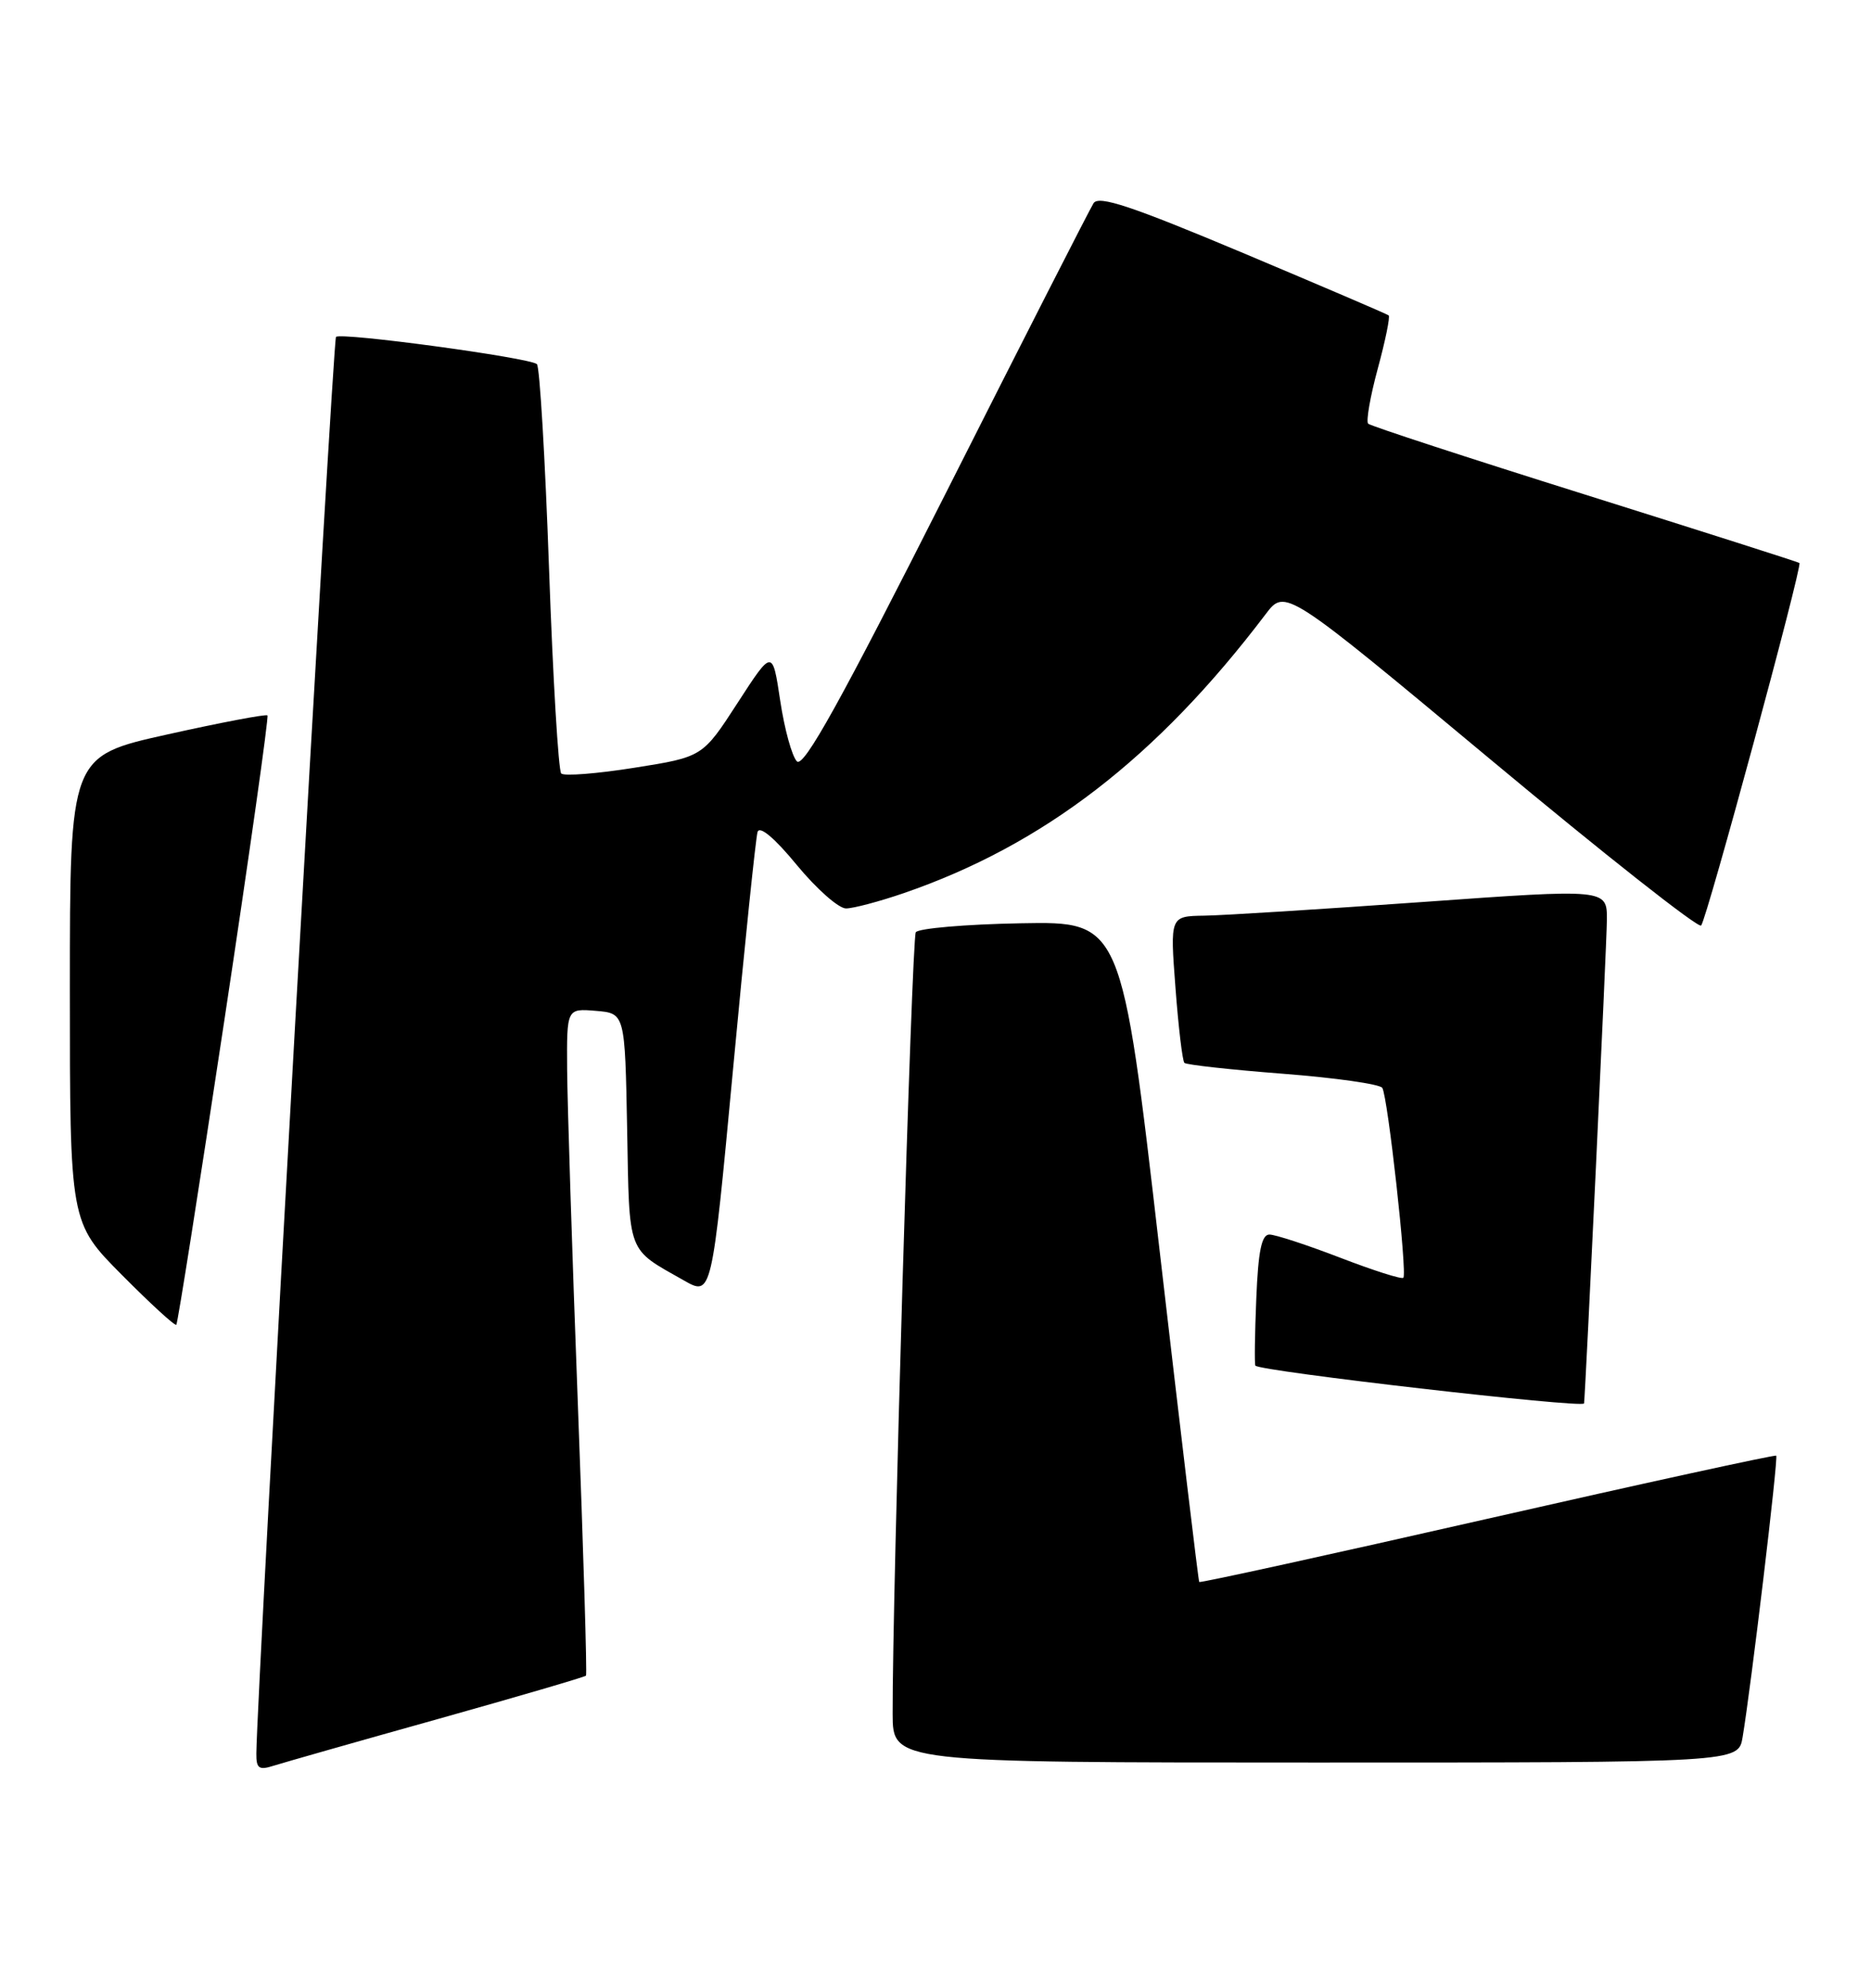 <?xml version="1.0" encoding="UTF-8" standalone="no"?>
<!DOCTYPE svg PUBLIC "-//W3C//DTD SVG 1.1//EN" "http://www.w3.org/Graphics/SVG/1.1/DTD/svg11.dtd" >
<svg xmlns="http://www.w3.org/2000/svg" xmlns:xlink="http://www.w3.org/1999/xlink" version="1.1" viewBox="0 0 241 256">
 <g >
 <path fill="currentColor"
d=" M 56.36 221.41 C 66.73 218.50 75.34 215.98 75.48 215.81 C 75.63 215.64 75.15 199.75 74.42 180.50 C 73.69 161.25 73.08 141.99 73.05 137.69 C 73.00 129.88 73.00 129.88 76.75 130.19 C 80.50 130.50 80.50 130.50 80.78 145.41 C 81.08 161.75 80.70 160.72 88.09 164.91 C 91.68 166.95 91.68 166.95 94.42 137.72 C 95.92 121.65 97.35 107.89 97.58 107.15 C 97.85 106.31 99.78 107.93 102.63 111.40 C 105.17 114.48 108.02 117.00 108.97 117.00 C 109.91 117.00 113.26 116.11 116.41 115.03 C 134.42 108.83 149.01 97.59 163.02 79.11 C 165.54 75.78 165.54 75.78 192.02 97.84 C 206.58 109.98 218.77 119.59 219.12 119.20 C 219.85 118.38 232.20 72.84 231.78 72.51 C 231.63 72.38 219.19 68.42 204.14 63.69 C 189.09 58.97 176.53 54.86 176.23 54.57 C 175.94 54.27 176.49 51.08 177.47 47.47 C 178.45 43.86 179.08 40.78 178.87 40.62 C 178.67 40.45 170.22 36.84 160.11 32.58 C 145.73 26.54 141.53 25.14 140.86 26.17 C 140.39 26.90 131.86 43.63 121.91 63.35 C 108.27 90.35 103.52 98.92 102.65 98.06 C 102.02 97.43 101.05 93.92 100.50 90.26 C 99.50 83.59 99.50 83.59 95.00 90.54 C 90.50 97.49 90.50 97.49 81.72 98.88 C 76.89 99.65 72.64 99.98 72.29 99.62 C 71.93 99.26 71.22 87.39 70.72 73.23 C 70.22 59.08 69.52 47.23 69.16 46.90 C 68.26 46.07 43.90 42.77 43.28 43.39 C 42.87 43.79 33.10 217.68 33.02 225.82 C 33.00 227.77 33.35 228.02 35.25 227.41 C 36.49 227.02 45.99 224.31 56.36 221.41 Z  M 224.46 223.75 C 225.54 217.32 229.08 187.74 228.79 187.48 C 228.63 187.34 211.89 190.99 191.58 195.61 C 171.28 200.23 154.58 203.89 154.47 203.75 C 154.36 203.61 152.07 184.41 149.37 161.08 C 144.47 118.67 144.47 118.67 131.50 118.91 C 124.36 119.04 118.27 119.57 117.96 120.07 C 117.44 120.90 114.93 205.76 114.98 220.75 C 115.00 227.00 115.00 227.00 169.45 227.00 C 223.91 227.00 223.91 227.00 224.46 223.75 Z  M 204.04 180.75 C 204.22 179.44 206.96 121.51 206.98 118.48 C 207.00 114.47 207.00 114.47 183.25 116.17 C 170.19 117.10 157.52 117.90 155.11 117.93 C 150.71 118.00 150.71 118.00 151.41 127.22 C 151.79 132.29 152.31 136.64 152.56 136.89 C 152.81 137.14 158.52 137.77 165.25 138.29 C 171.99 138.81 177.75 139.63 178.05 140.11 C 178.76 141.22 181.29 164.05 180.76 164.57 C 180.54 164.79 176.88 163.62 172.62 161.98 C 168.36 160.34 164.26 159.00 163.51 159.00 C 162.50 159.00 162.07 161.13 161.82 167.25 C 161.63 171.79 161.58 175.67 161.70 175.88 C 162.12 176.59 203.94 181.40 204.04 180.75 Z  M 28.90 131.40 C 32.13 110.01 34.63 92.34 34.45 92.14 C 34.27 91.95 28.47 93.05 21.56 94.59 C 9.00 97.38 9.00 97.38 9.00 127.42 C 9.00 157.45 9.00 157.45 15.70 164.20 C 19.38 167.91 22.53 170.80 22.71 170.62 C 22.89 170.45 25.67 152.80 28.90 131.40 Z "/>
</g>
</svg>